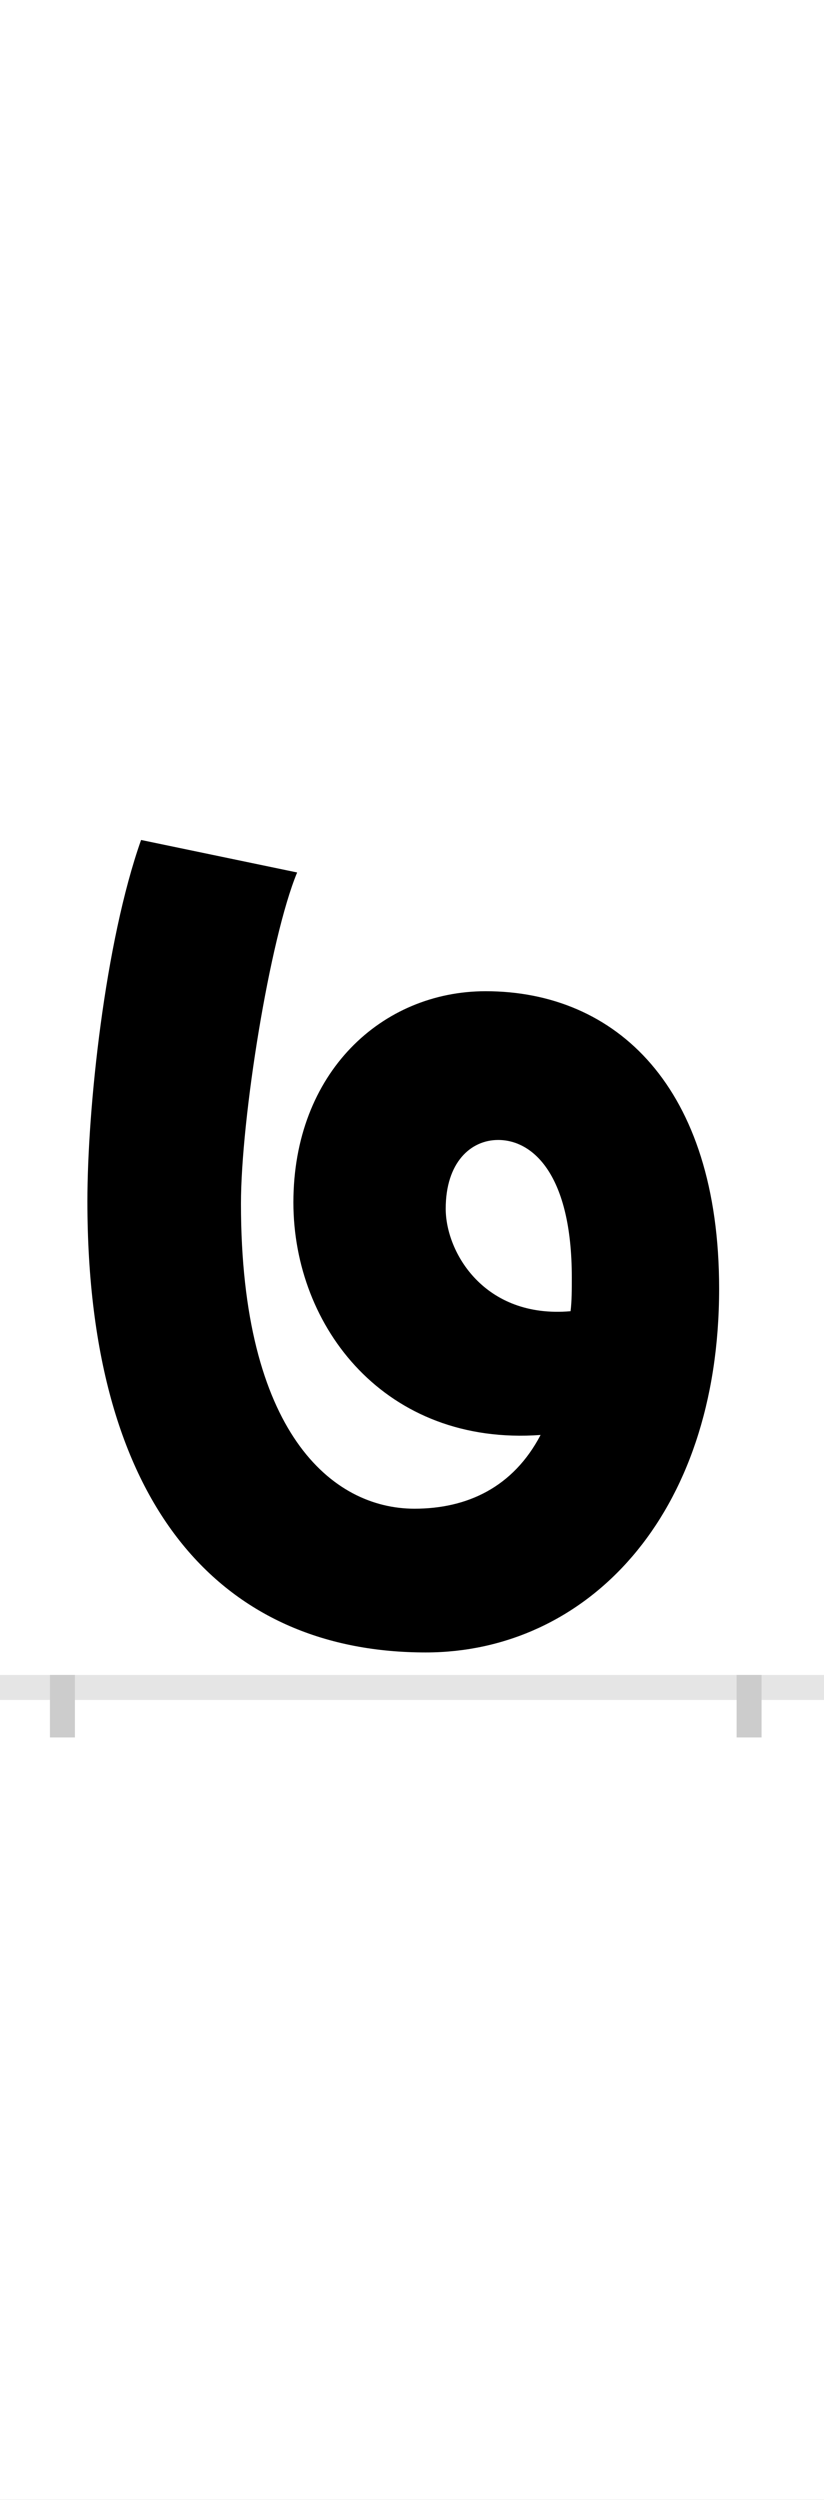 <?xml version="1.0" encoding="UTF-8"?>
<svg height="200.0" version="1.1" width="66.0" xmlns="http://www.w3.org/2000/svg" xmlns:xlink="http://www.w3.org/1999/xlink">
 <rect width="100%" height="100%" fill="#808080" stroke="none"/>
 <path d="M0,0 l66,0 l0,200 l-66,0 Z M0,0" fill="rgb(255,255,255)" transform="matrix(1,0,0,-1,0.0,200.0)"/>
 <path d="M0,0 l66,0" fill="none" stroke="rgb(229,229,229)" stroke-width="2" transform="matrix(1,0,0,-1,0.0,135.0)"/>
 <path d="M0,1 l0,-5" fill="none" stroke="rgb(204,204,204)" stroke-width="2" transform="matrix(1,0,0,-1,5.0,135.0)"/>
 <path d="M0,1 l0,-5" fill="none" stroke="rgb(204,204,204)" stroke-width="2" transform="matrix(1,0,0,-1,60.0,135.0)"/>
 <path d="M526,319 c0,162,-83,238,-187,238 c-83,0,-154,-65,-154,-169 c0,-100,74,-195,198,-186 c-22,-42,-59,-59,-101,-59 c-66,0,-139,61,-139,244 c0,68,23,212,45,265 l-125,26 c-29,-82,-43,-215,-43,-289 c0,-251,113,-361,271,-361 c128,0,235,108,235,291 Z M307,383 c0,37,20,55,42,55 c28,0,59,-28,59,-110 c0,-10,0,-19,-1,-27 c-69,-6,-100,47,-100,82 Z M307,383" fill="rgb(0,0,0)" transform="matrix(0.1,0.0,0.0,-0.1,5.0,135.0)"/>
</svg>